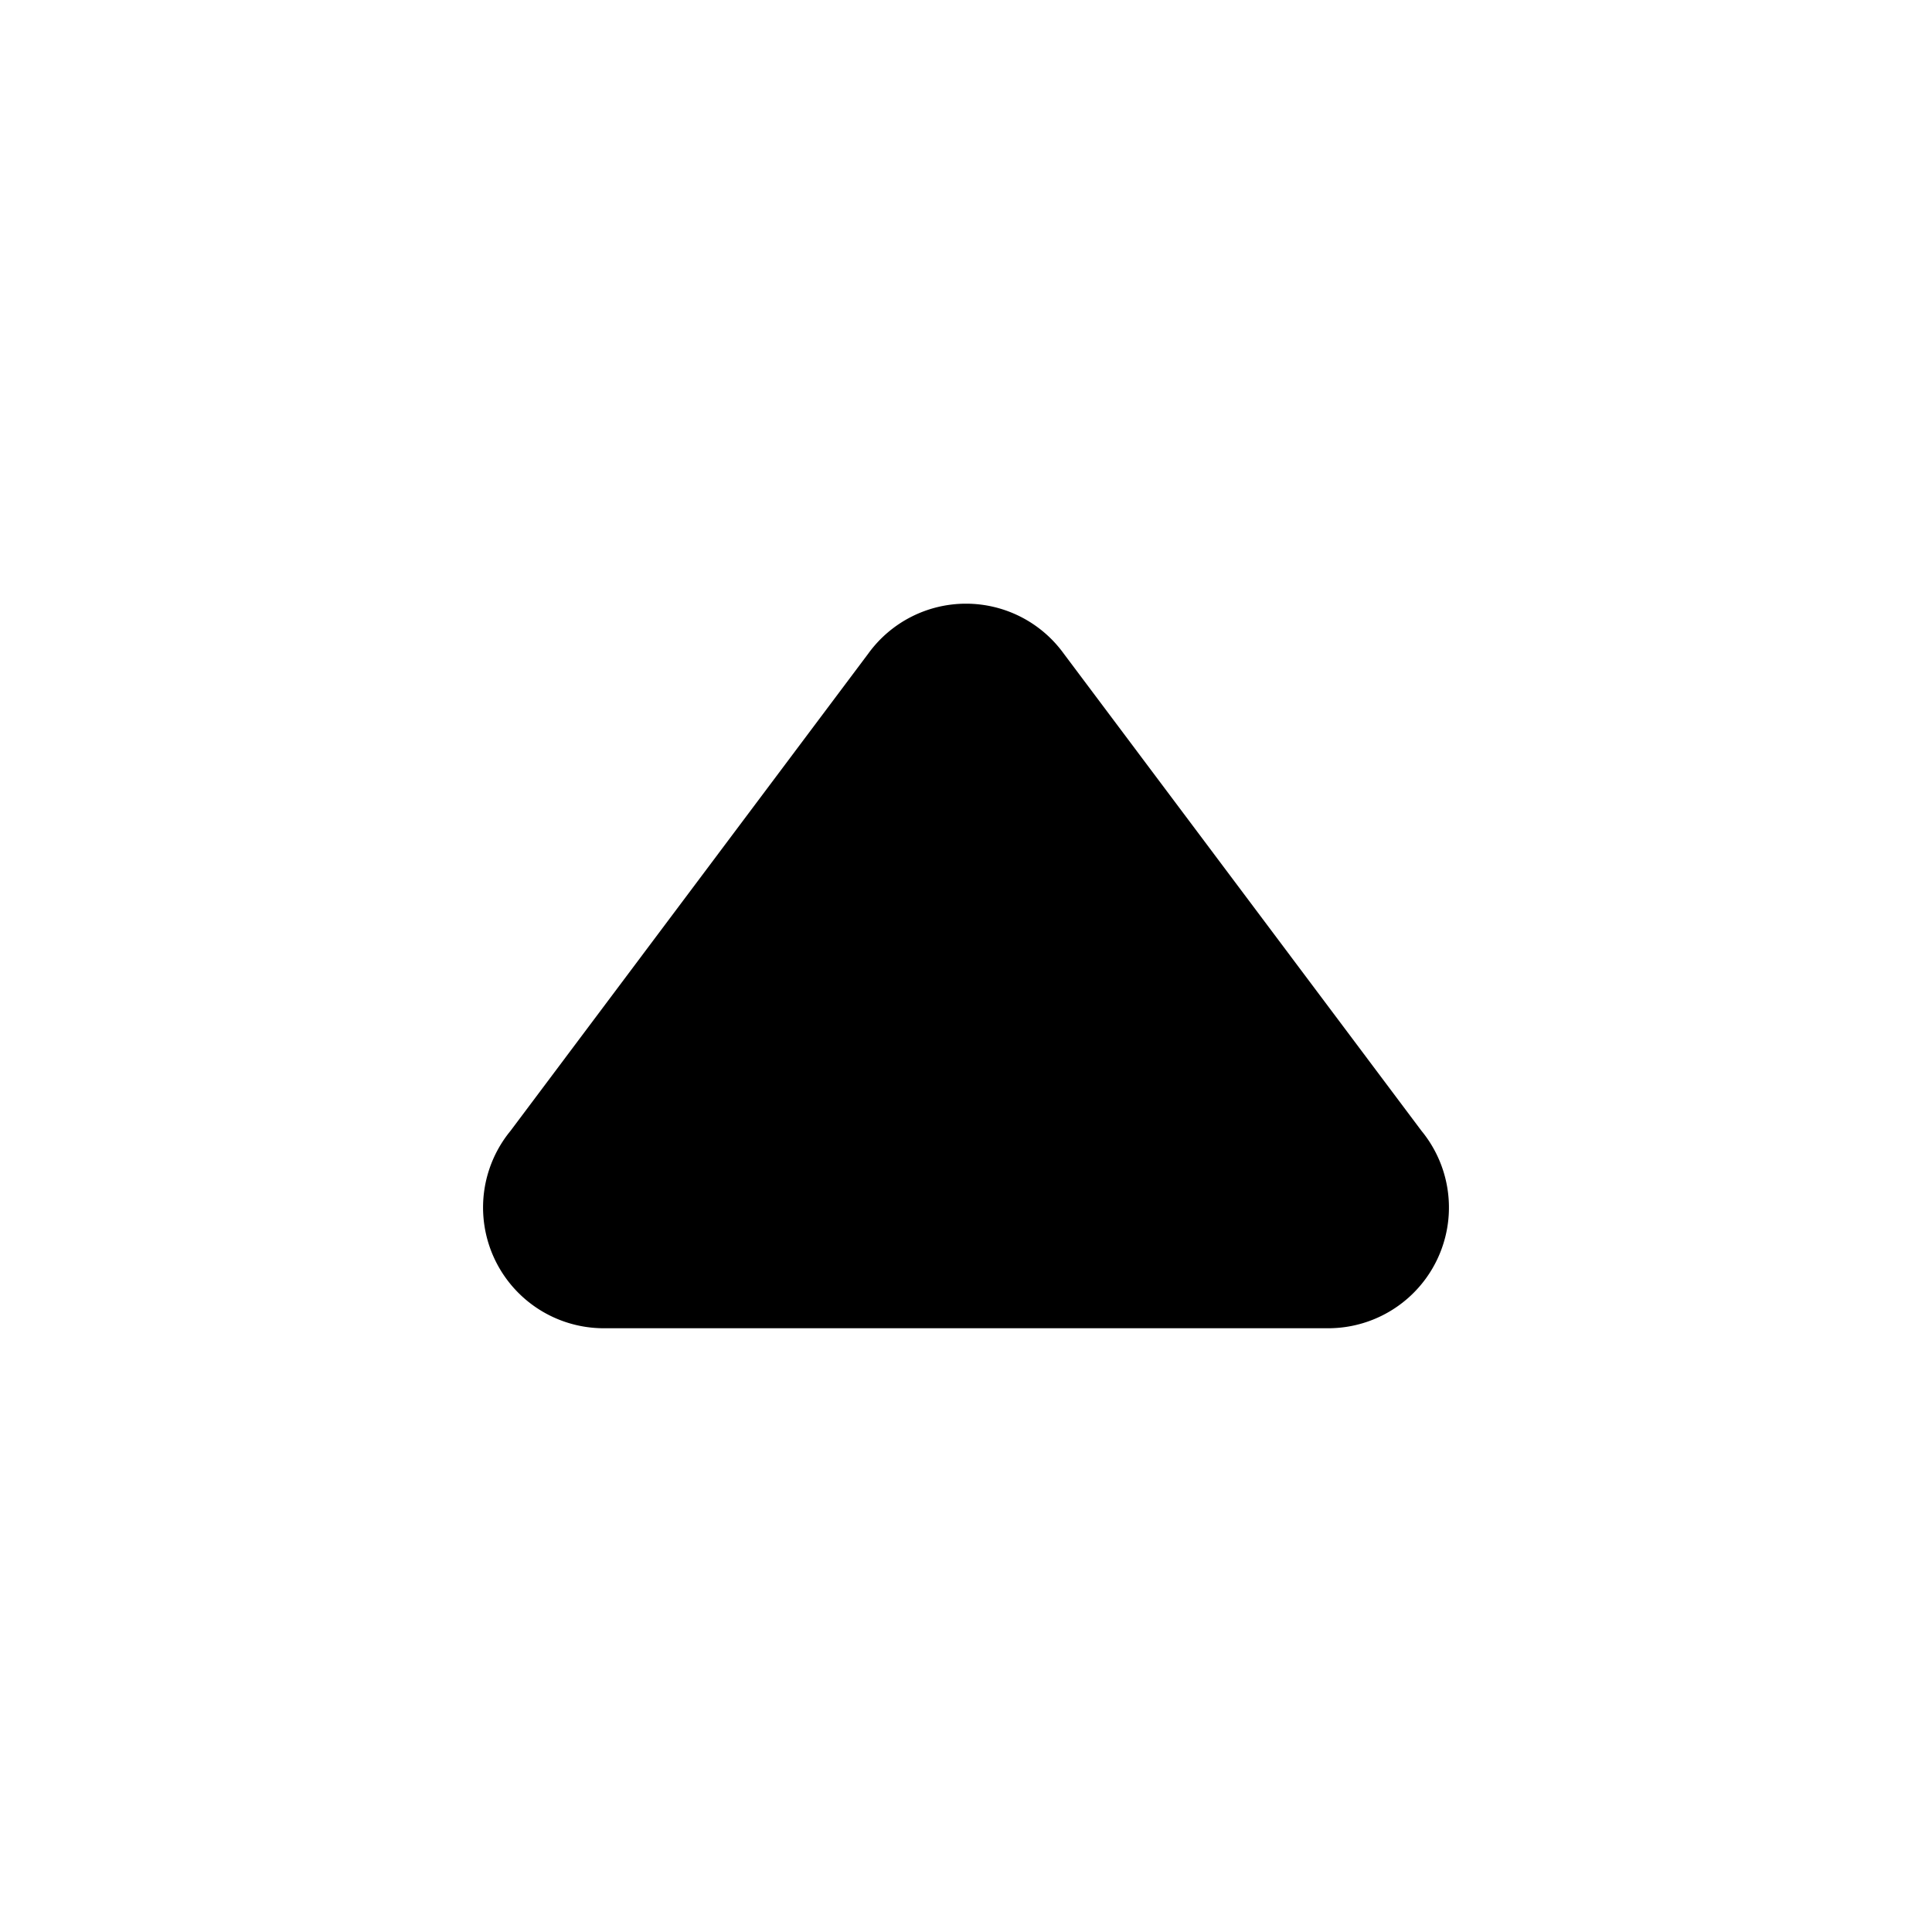 <svg xmlns="http://www.w3.org/2000/svg" width="16" height="16" viewBox="0 0 16 16">
  <path fill-rule="evenodd" d="M7.192 5.411a.999.999 0 0 1 1.616 0l2.964 3.954A1 1 0 0 1 11 11H5a1 1 0 0 1-.772-1.635l2.964-3.954z"/>
</svg>
